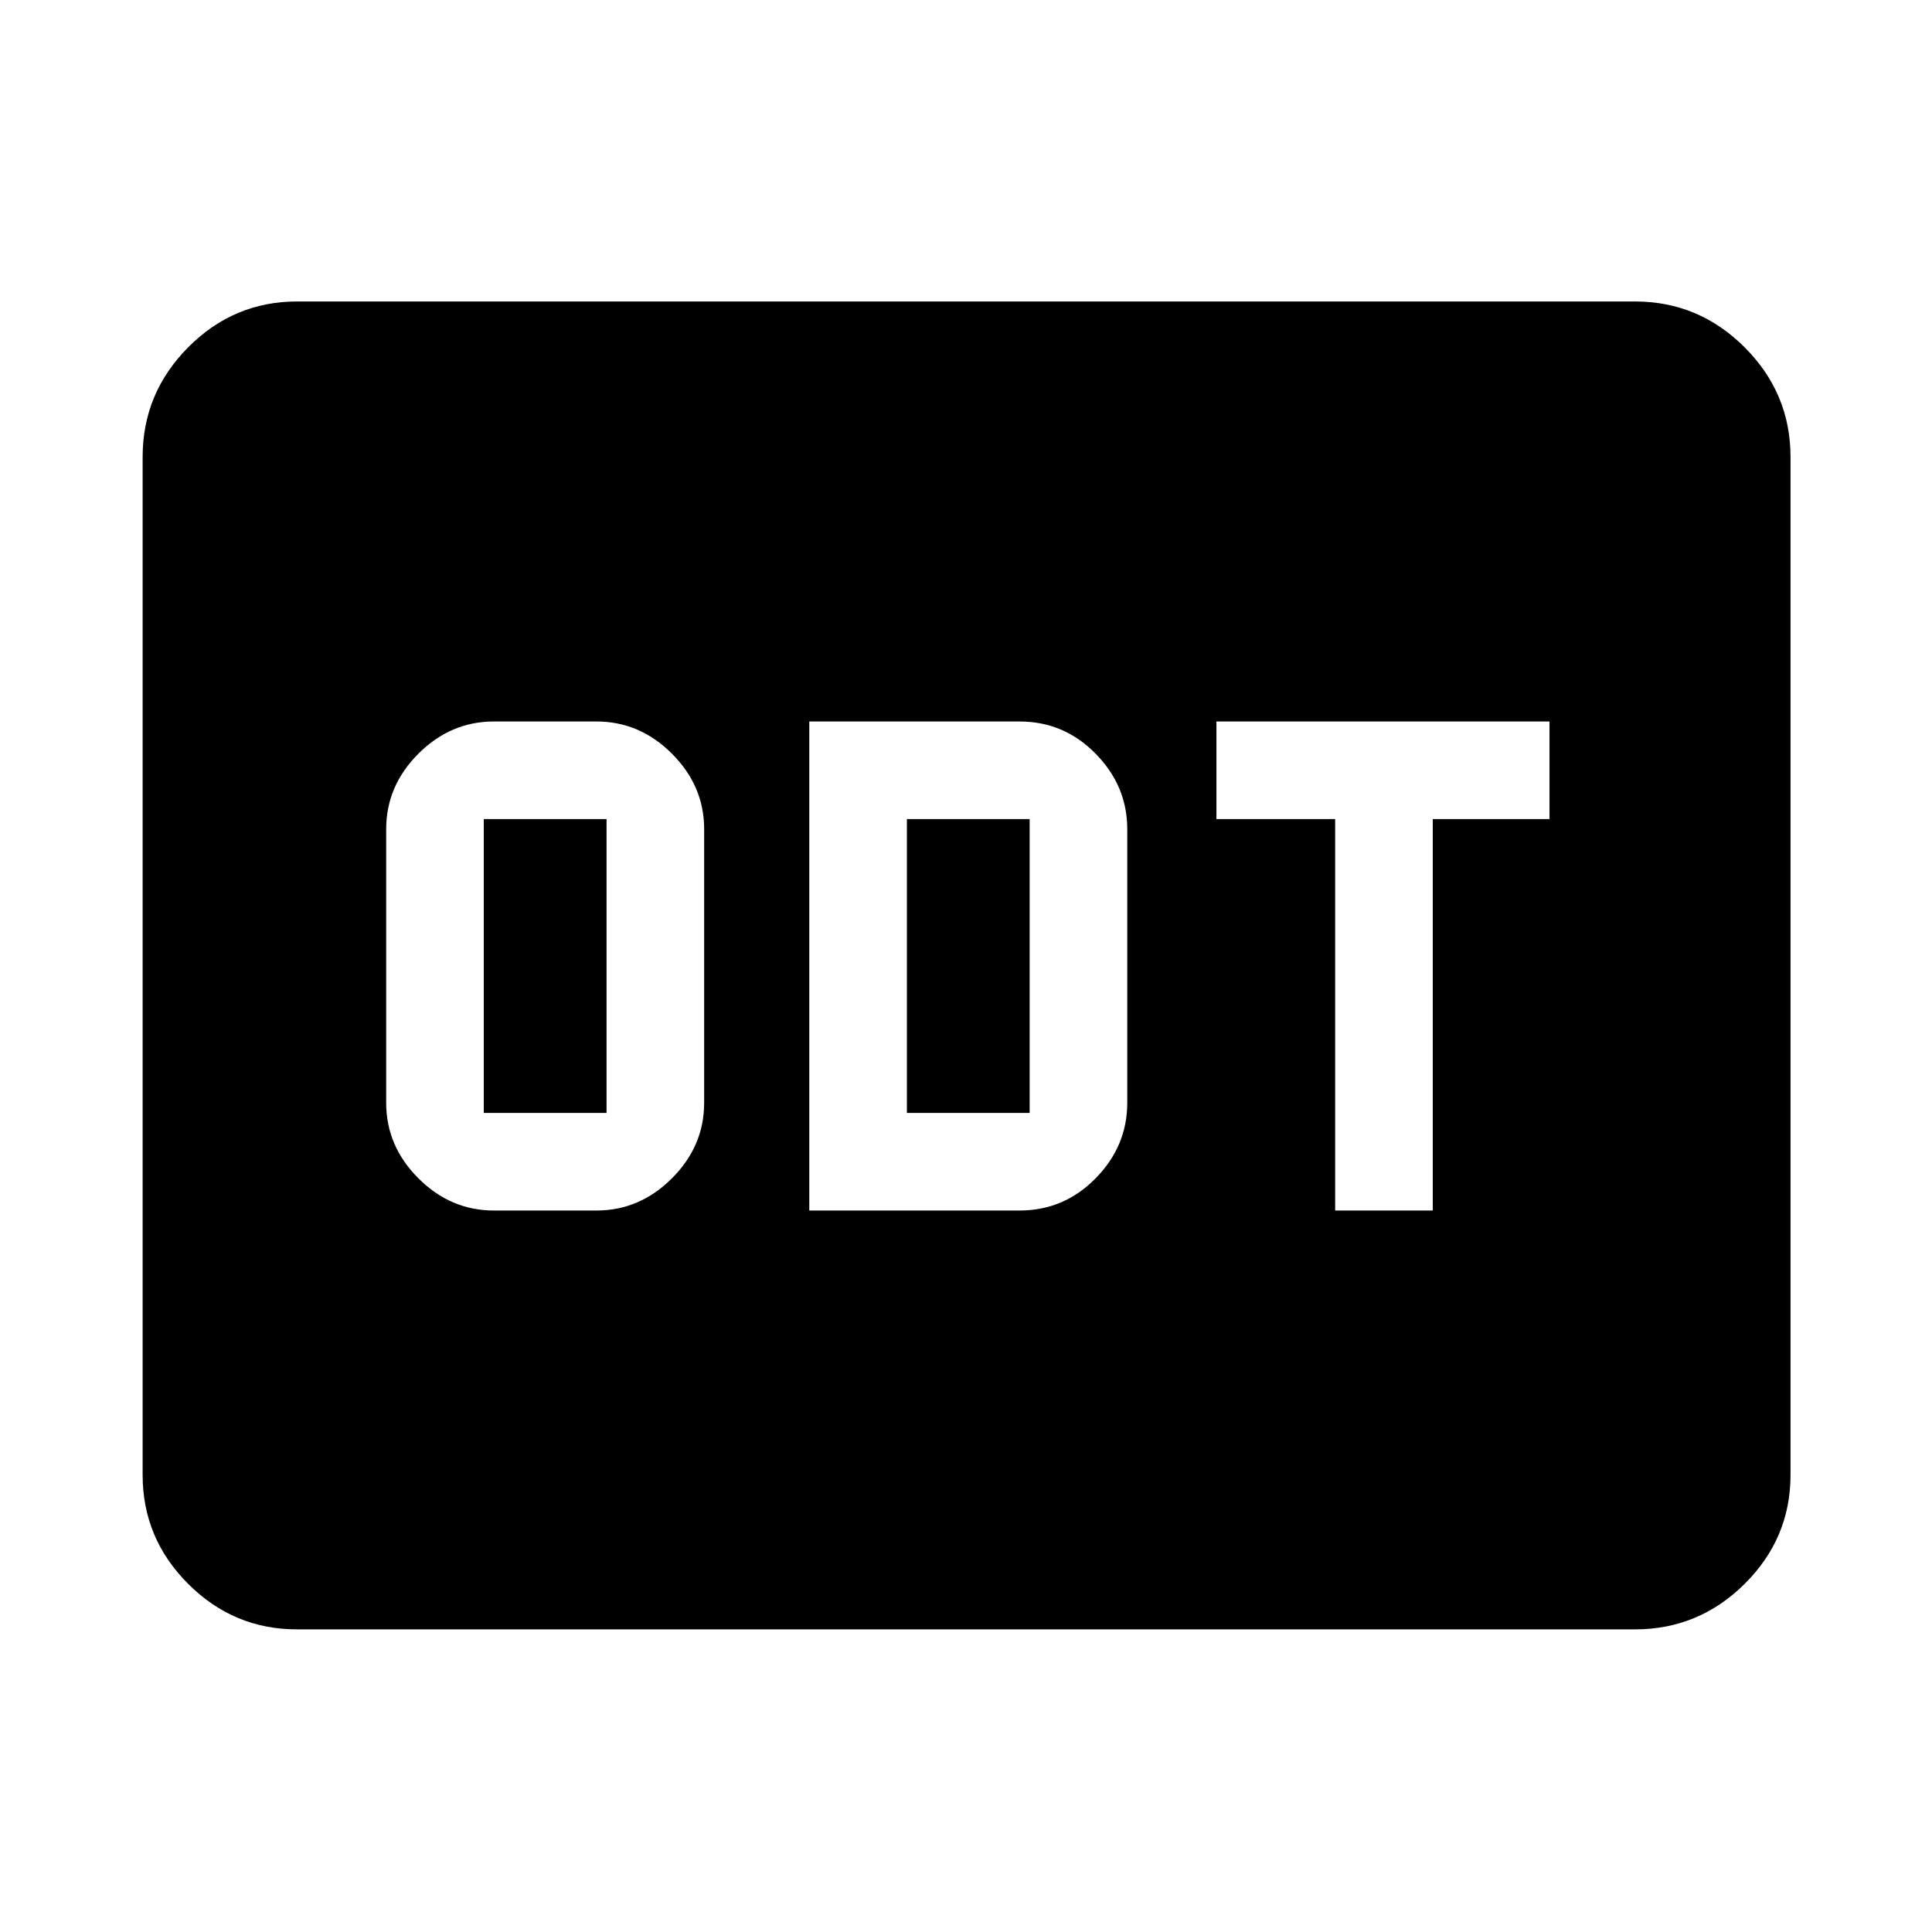 <svg xmlns="http://www.w3.org/2000/svg" height="48" viewBox="0 -960 960 960" width="48"><path d="M245.39-358.5h51q21.49 0 37.5-16.01 16-16 16-37.49v-136q0-21.49-16-37.49-16.01-16.01-37.5-16.01h-51q-21.49 0-37.49 16.01-16.01 16-16.01 37.49v136q0 21.49 16.01 37.49 16 16.01 37.49 16.01Zm-5-48.5v-146h61v146h-61Zm161.74 48.5h104.5q22.05 0 37.78-16.01 15.72-16 15.72-37.49v-136q0-21.49-15.72-37.49-15.73-16.01-37.78-16.01h-104.5v243Zm48.5-48.5v-146h61v146h-61Zm212.8 48.5h48.5V-553h58v-48.5h-165.5v48.5h59v194.5ZM147.59-150.37q-31.48 0-54.1-22.62t-22.62-54.1v-505.82q0-31.71 22.62-54.5t54.1-22.79h664.82q31.71 0 54.5 22.79t22.79 54.5v505.82q0 31.48-22.79 54.1t-54.5 22.62H147.59Z"/></svg>